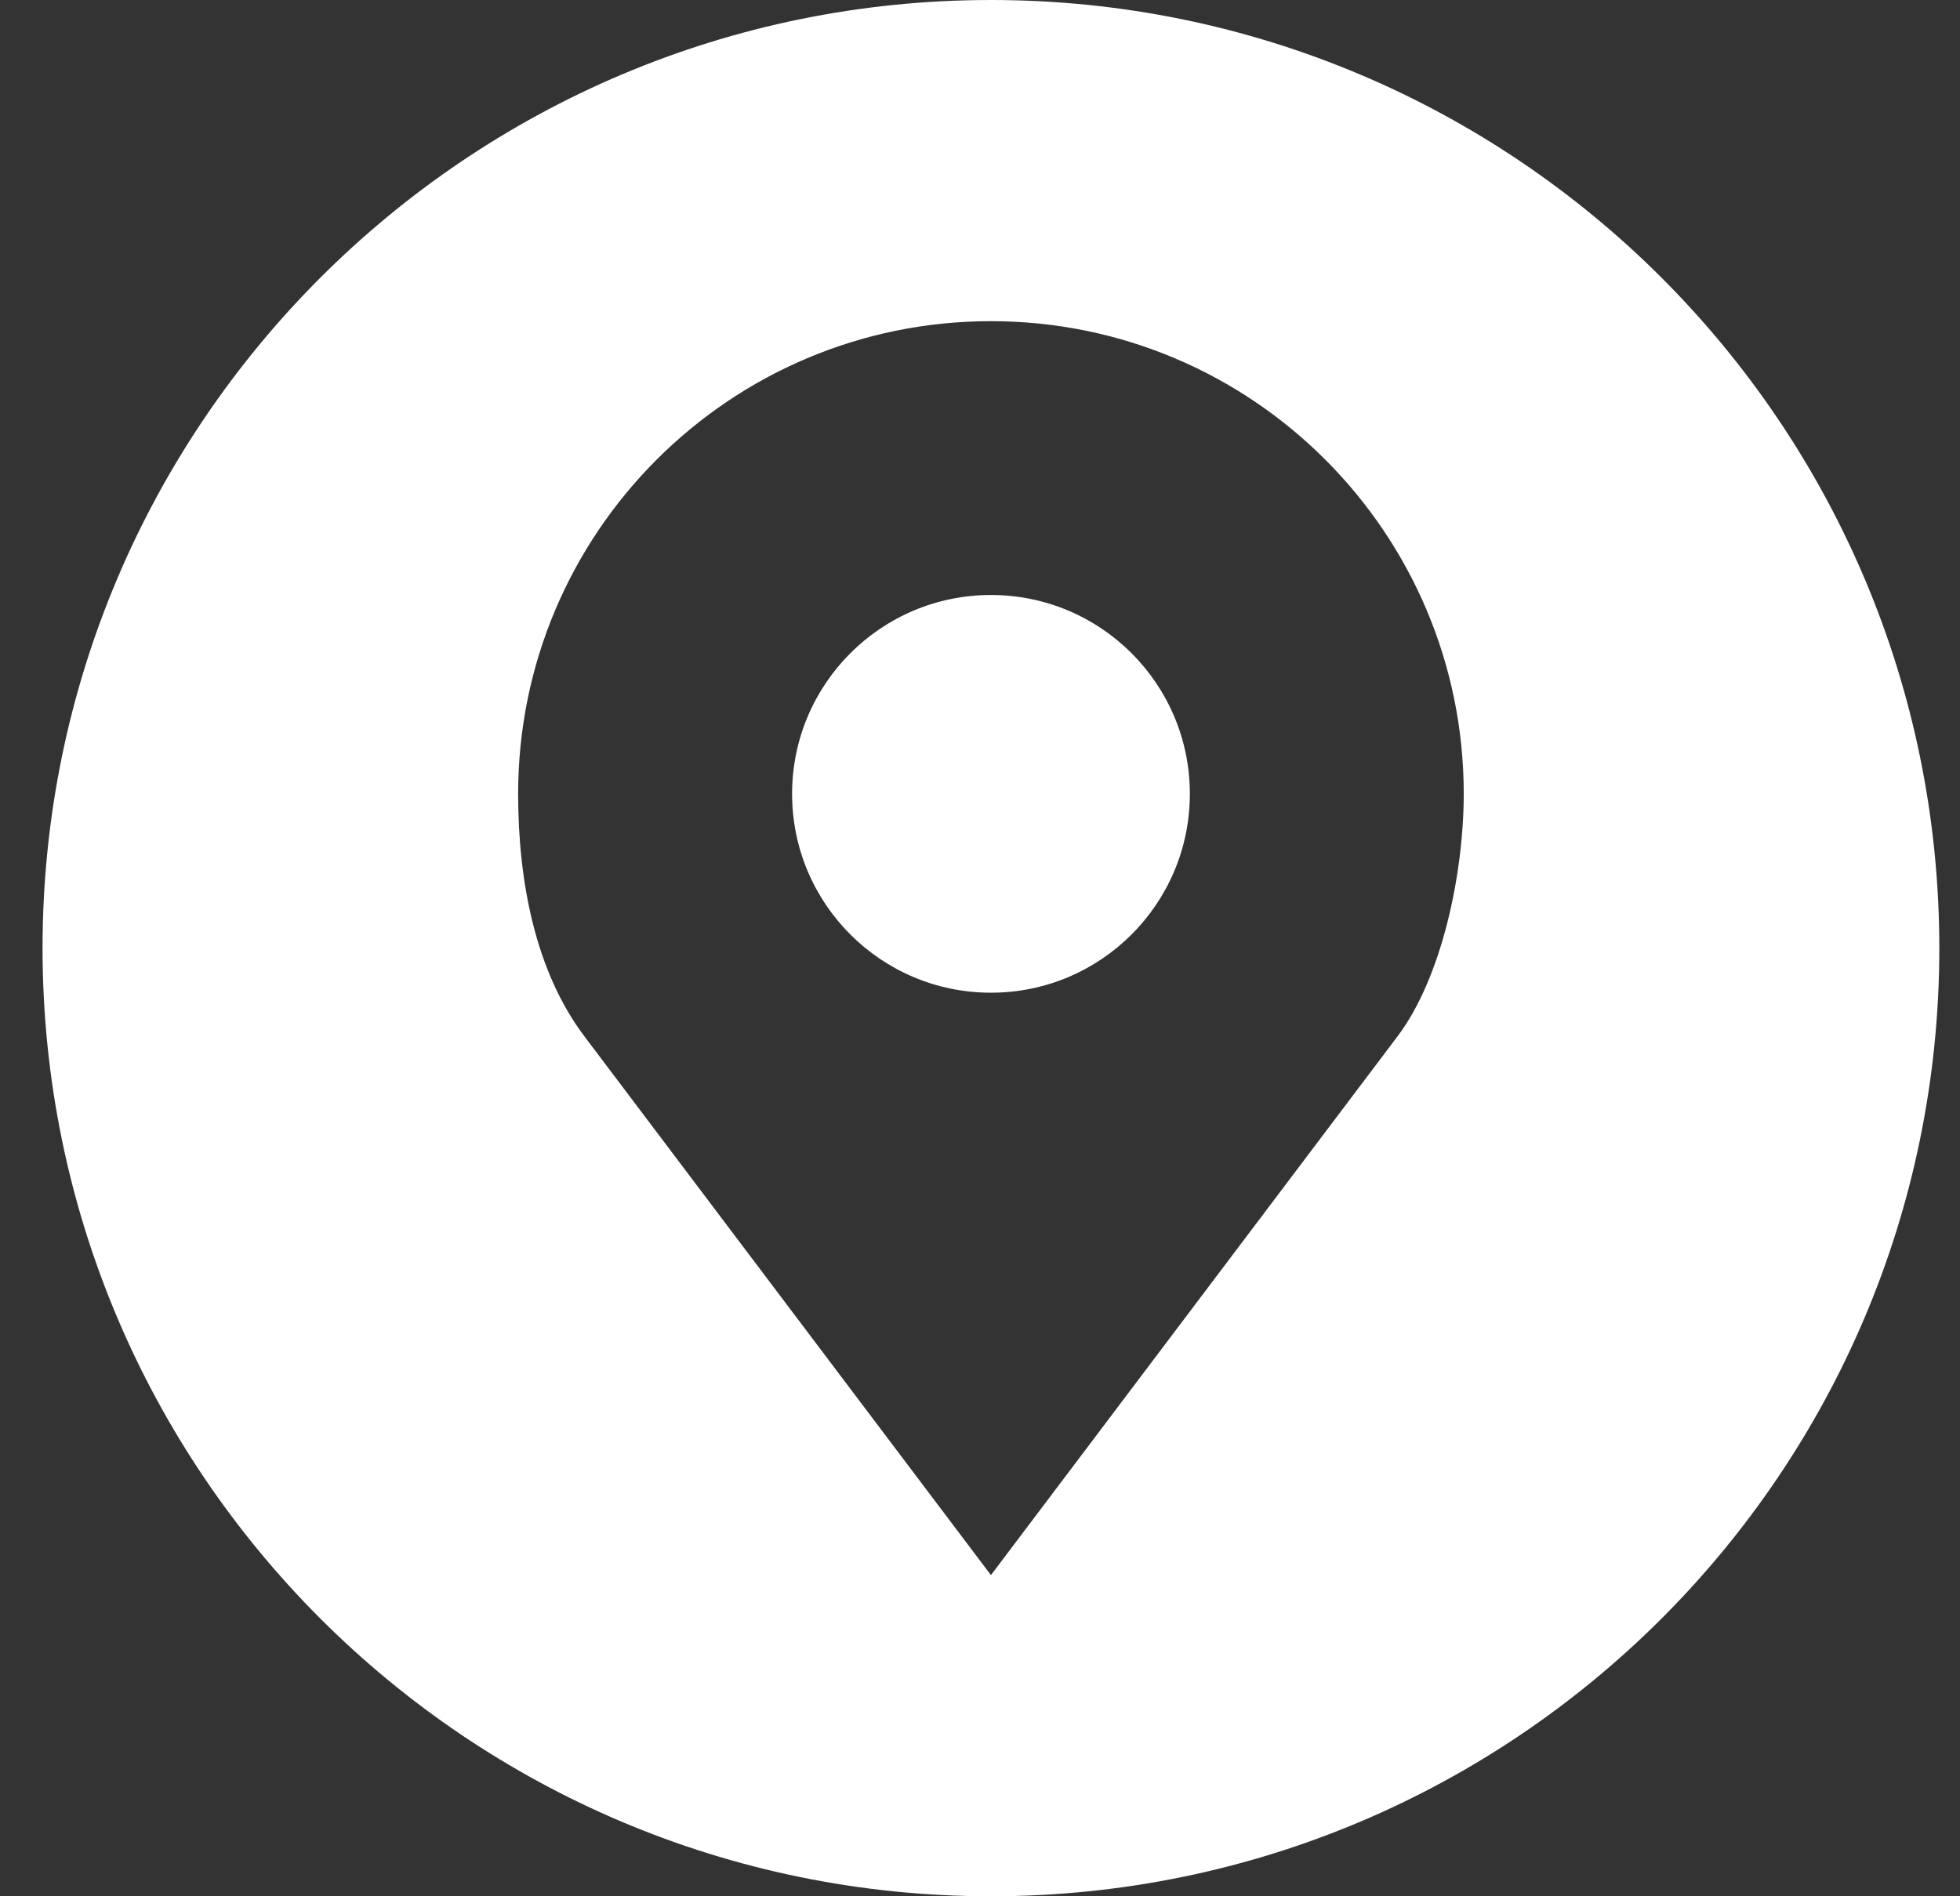 <svg width="31" height="30" viewBox="0 0 31 30" fill="none" xmlns="http://www.w3.org/2000/svg">
<rect x="0" y="0" width="31" height="30" fill="#333333" stroke="none"/>
<path d="M15.673 0C7.389 0 0.673 6.716 0.673 15C0.673 23.284 7.389 30 15.673 30C23.958 30 30.673 23.284 30.673 15C30.673 6.716 23.958 0 15.673 0ZM15.673 5.081C19.803 5.081 23.151 8.43 23.151 12.559C23.151 13.81 22.809 15.461 22.104 16.395L15.673 24.919L9.243 16.395C8.467 15.367 8.195 13.94 8.195 12.559C8.195 8.43 11.544 5.081 15.673 5.081ZM15.673 9.413C13.936 9.413 12.528 10.822 12.528 12.559C12.528 14.297 13.936 15.705 15.673 15.705C17.411 15.705 18.819 14.297 18.819 12.559C18.819 10.822 17.411 9.413 15.673 9.413Z" fill="white"/>
</svg>

